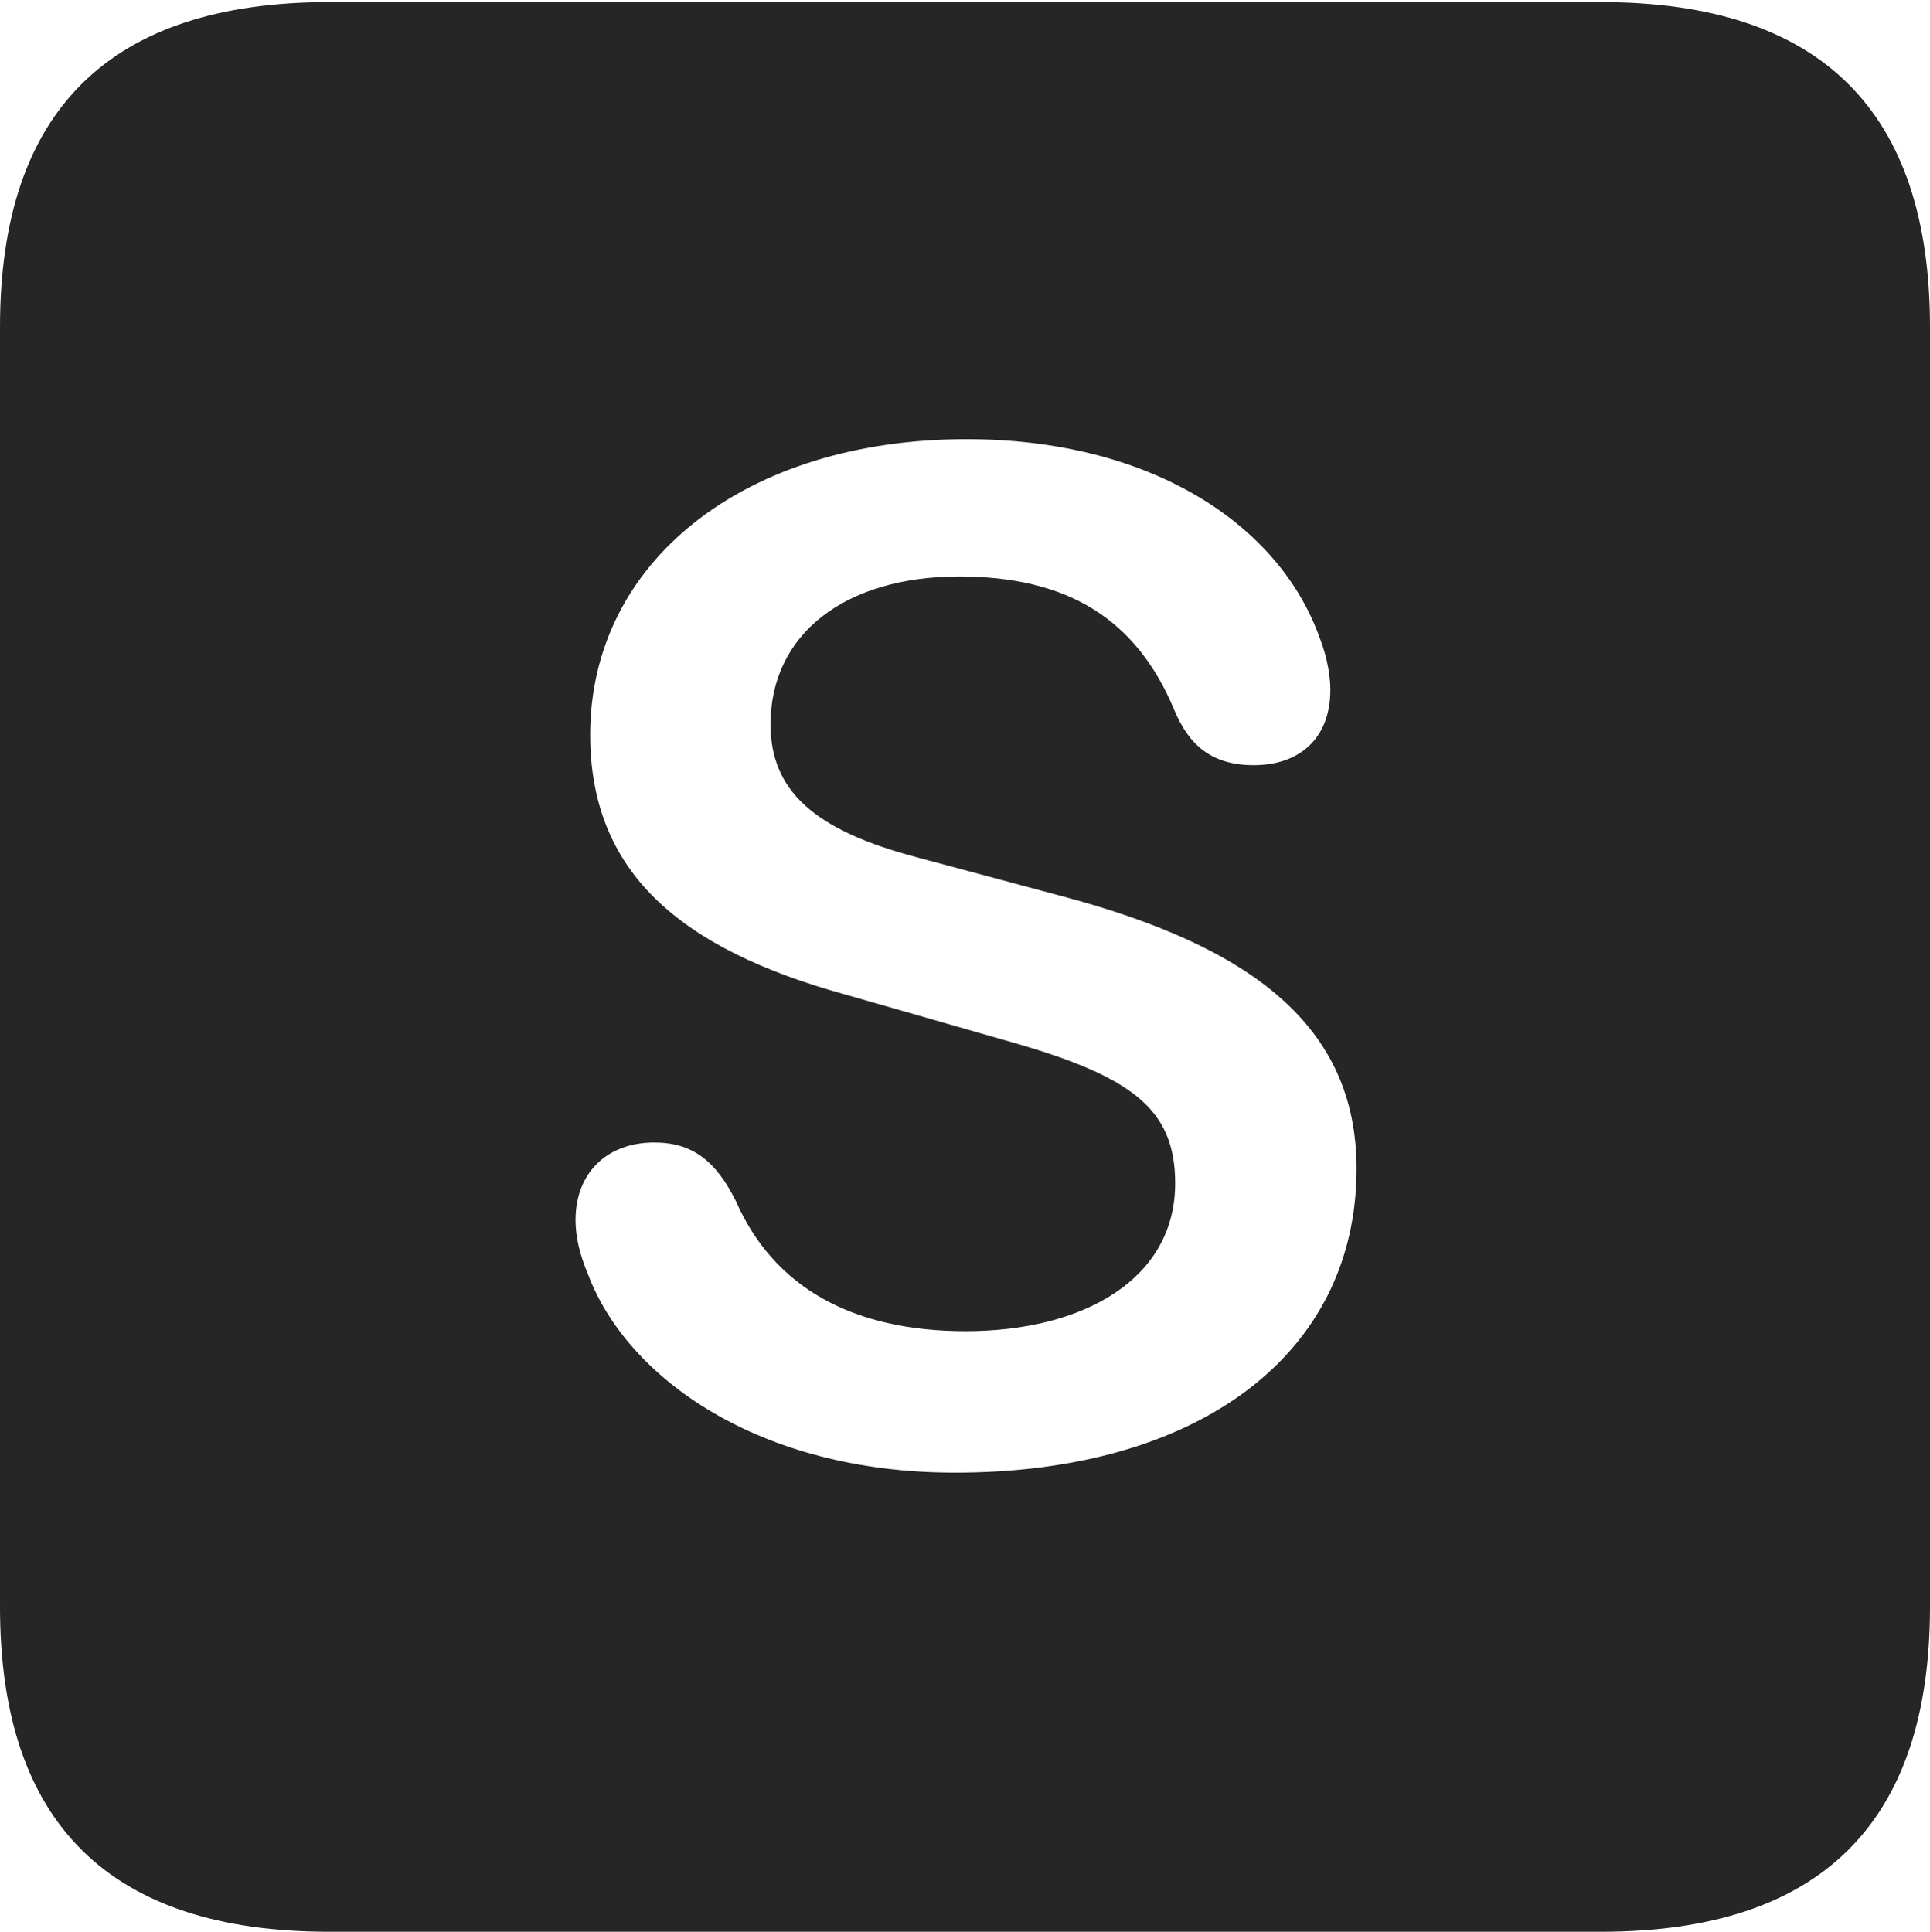 <?xml version="1.0" encoding="UTF-8"?>
<!--Generator: Apple Native CoreSVG 232.5-->
<!DOCTYPE svg
PUBLIC "-//W3C//DTD SVG 1.1//EN"
       "http://www.w3.org/Graphics/SVG/1.1/DTD/svg11.dtd">
<svg version="1.1" xmlns="http://www.w3.org/2000/svg" xmlns:xlink="http://www.w3.org/1999/xlink" width="89.893" height="89.99">
 <g>
  <rect height="89.99" opacity="0" width="89.893" x="0" y="0"/>
  <path d="M89.893 15.234L89.893 74.853C89.893 84.912 84.814 89.99 74.561 89.99L15.332 89.99C5.127 89.99 0 84.961 0 74.853L0 15.234C0 5.127 5.127 0.098 15.332 0.098L74.561 0.098C84.814 0.098 89.893 5.176 89.893 15.234ZM27.49 34.228C27.49 40.576 31.592 44.19 39.404 46.338L46.728 48.438C52.685 50.098 54.736 51.611 54.736 55.127C54.736 59.57 50.488 62.012 44.971 62.012C39.697 62.012 36.035 59.961 34.277 55.957C33.35 54.102 32.275 53.223 30.469 53.223C28.271 53.223 26.807 54.639 26.807 56.836C26.807 57.617 27.002 58.447 27.393 59.375C29.199 64.16 35.303 68.603 44.482 68.603C55.762 68.603 63.184 63.135 63.184 54.443C63.184 47.803 58.301 44.092 49.463 41.748L42.725 39.941C37.891 38.672 35.889 36.816 35.889 33.74C35.889 29.541 39.355 26.855 44.678 26.855C49.756 26.855 52.93 28.857 54.688 33.057C55.371 34.717 56.445 35.645 58.398 35.645C60.449 35.645 61.963 34.473 61.963 32.129C61.963 31.494 61.816 30.615 61.475 29.736C59.57 24.365 53.516 20.459 45.02 20.459C34.668 20.459 27.49 26.172 27.49 34.228Z" fill="#000000" fill-opacity="0.85"/>
 </g>
</svg>
